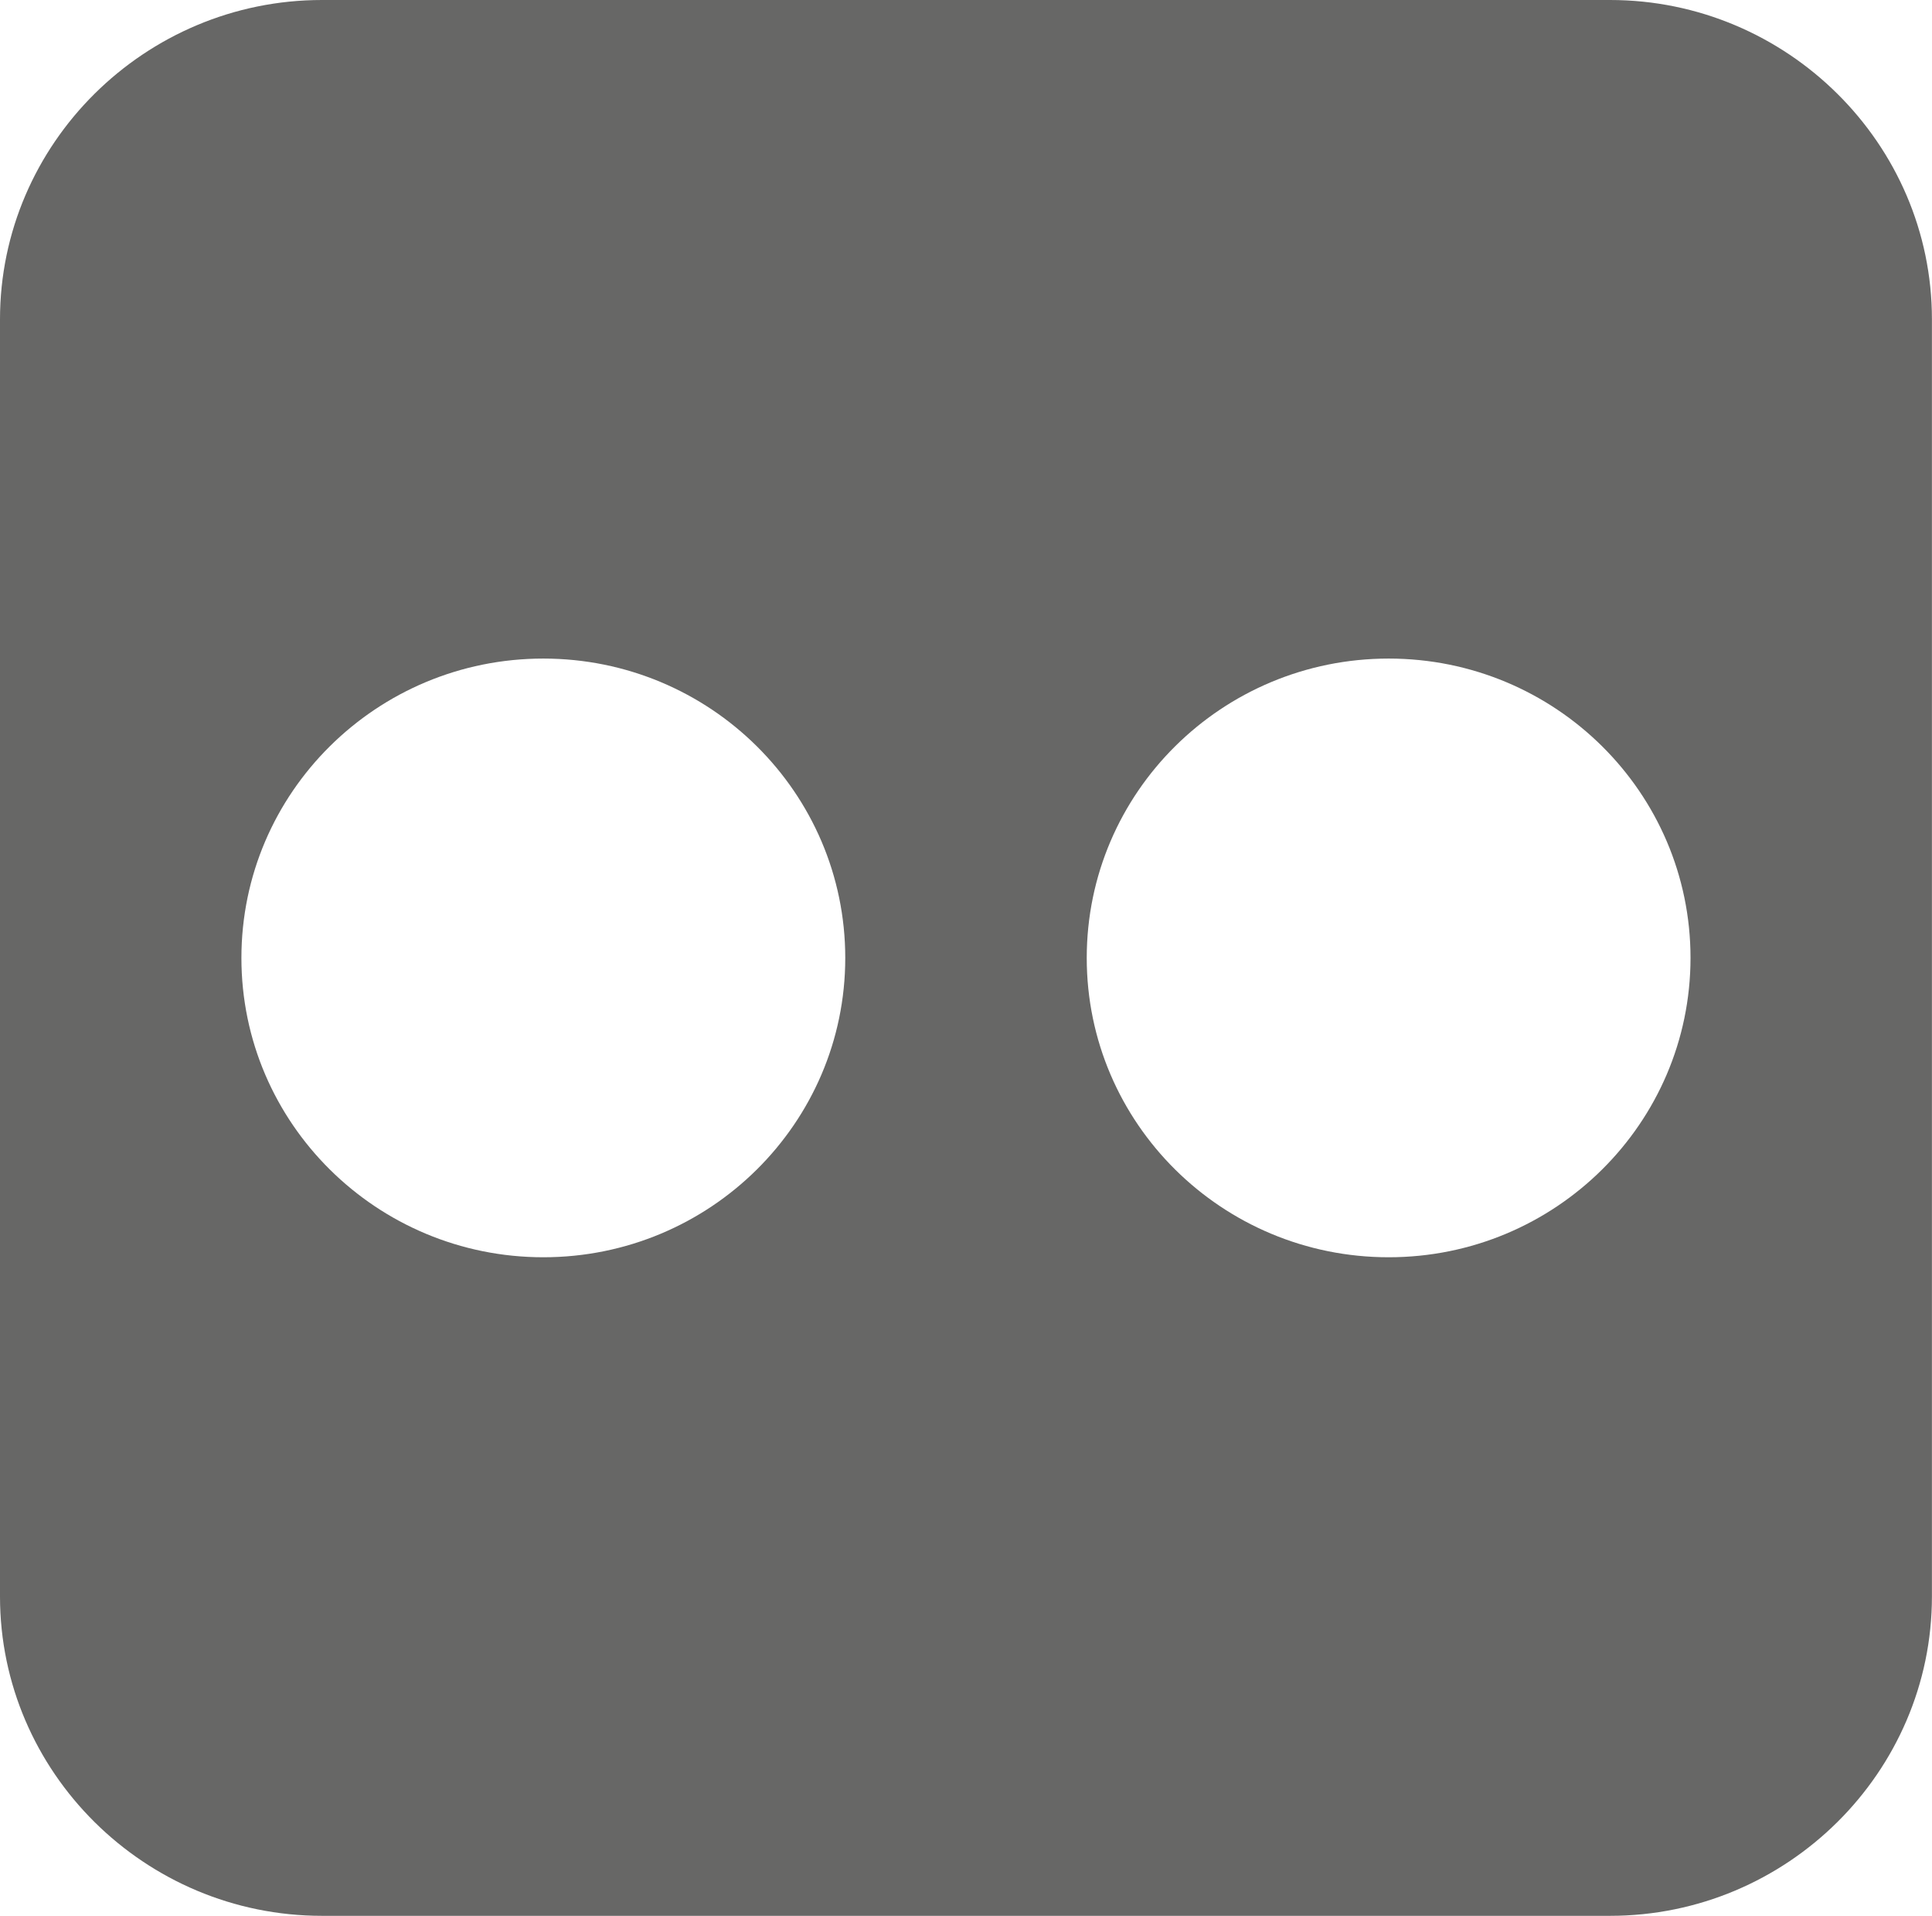 <?xml version="1.0" encoding="utf-8"?>
<!DOCTYPE svg PUBLIC "-//W3C//DTD SVG 1.1//EN" "http://www.w3.org/Graphics/SVG/1.1/DTD/svg11.dtd">
<svg version="1.1" id="Layer_1" xmlns="http://www.w3.org/2000/svg" xmlns:xlink="http://www.w3.org/1999/xlink" x="0px" y="0px"
	 width="26.978px" height="26.749px" viewBox="0 0 26.978 26.749" enable-background="new 0 0 26.978 26.749" xml:space="preserve">
<path fill="#676766" d="M19.391,17.554c-2.328,0-4.216-1.872-4.216-4.179c0-2.309,1.888-4.18,4.216-4.18
	c2.327,0,4.215,1.871,4.215,4.18C23.605,15.682,21.718,17.554,19.391,17.554 M7.587,17.554c-2.327,0-4.216-1.872-4.216-4.179
	c0-2.309,1.889-4.18,4.216-4.18s4.216,1.871,4.216,4.18C11.803,15.682,9.914,17.554,7.587,17.554 M22.482,0H4.496
	C2.022,0,0,2.006,0,4.459V22.29c0,2.454,2.022,4.459,4.496,4.459h17.986c2.473,0,4.495-2.005,4.495-4.459V4.459
	C26.978,2.007,24.955,0,22.482,0"/>
</svg>
